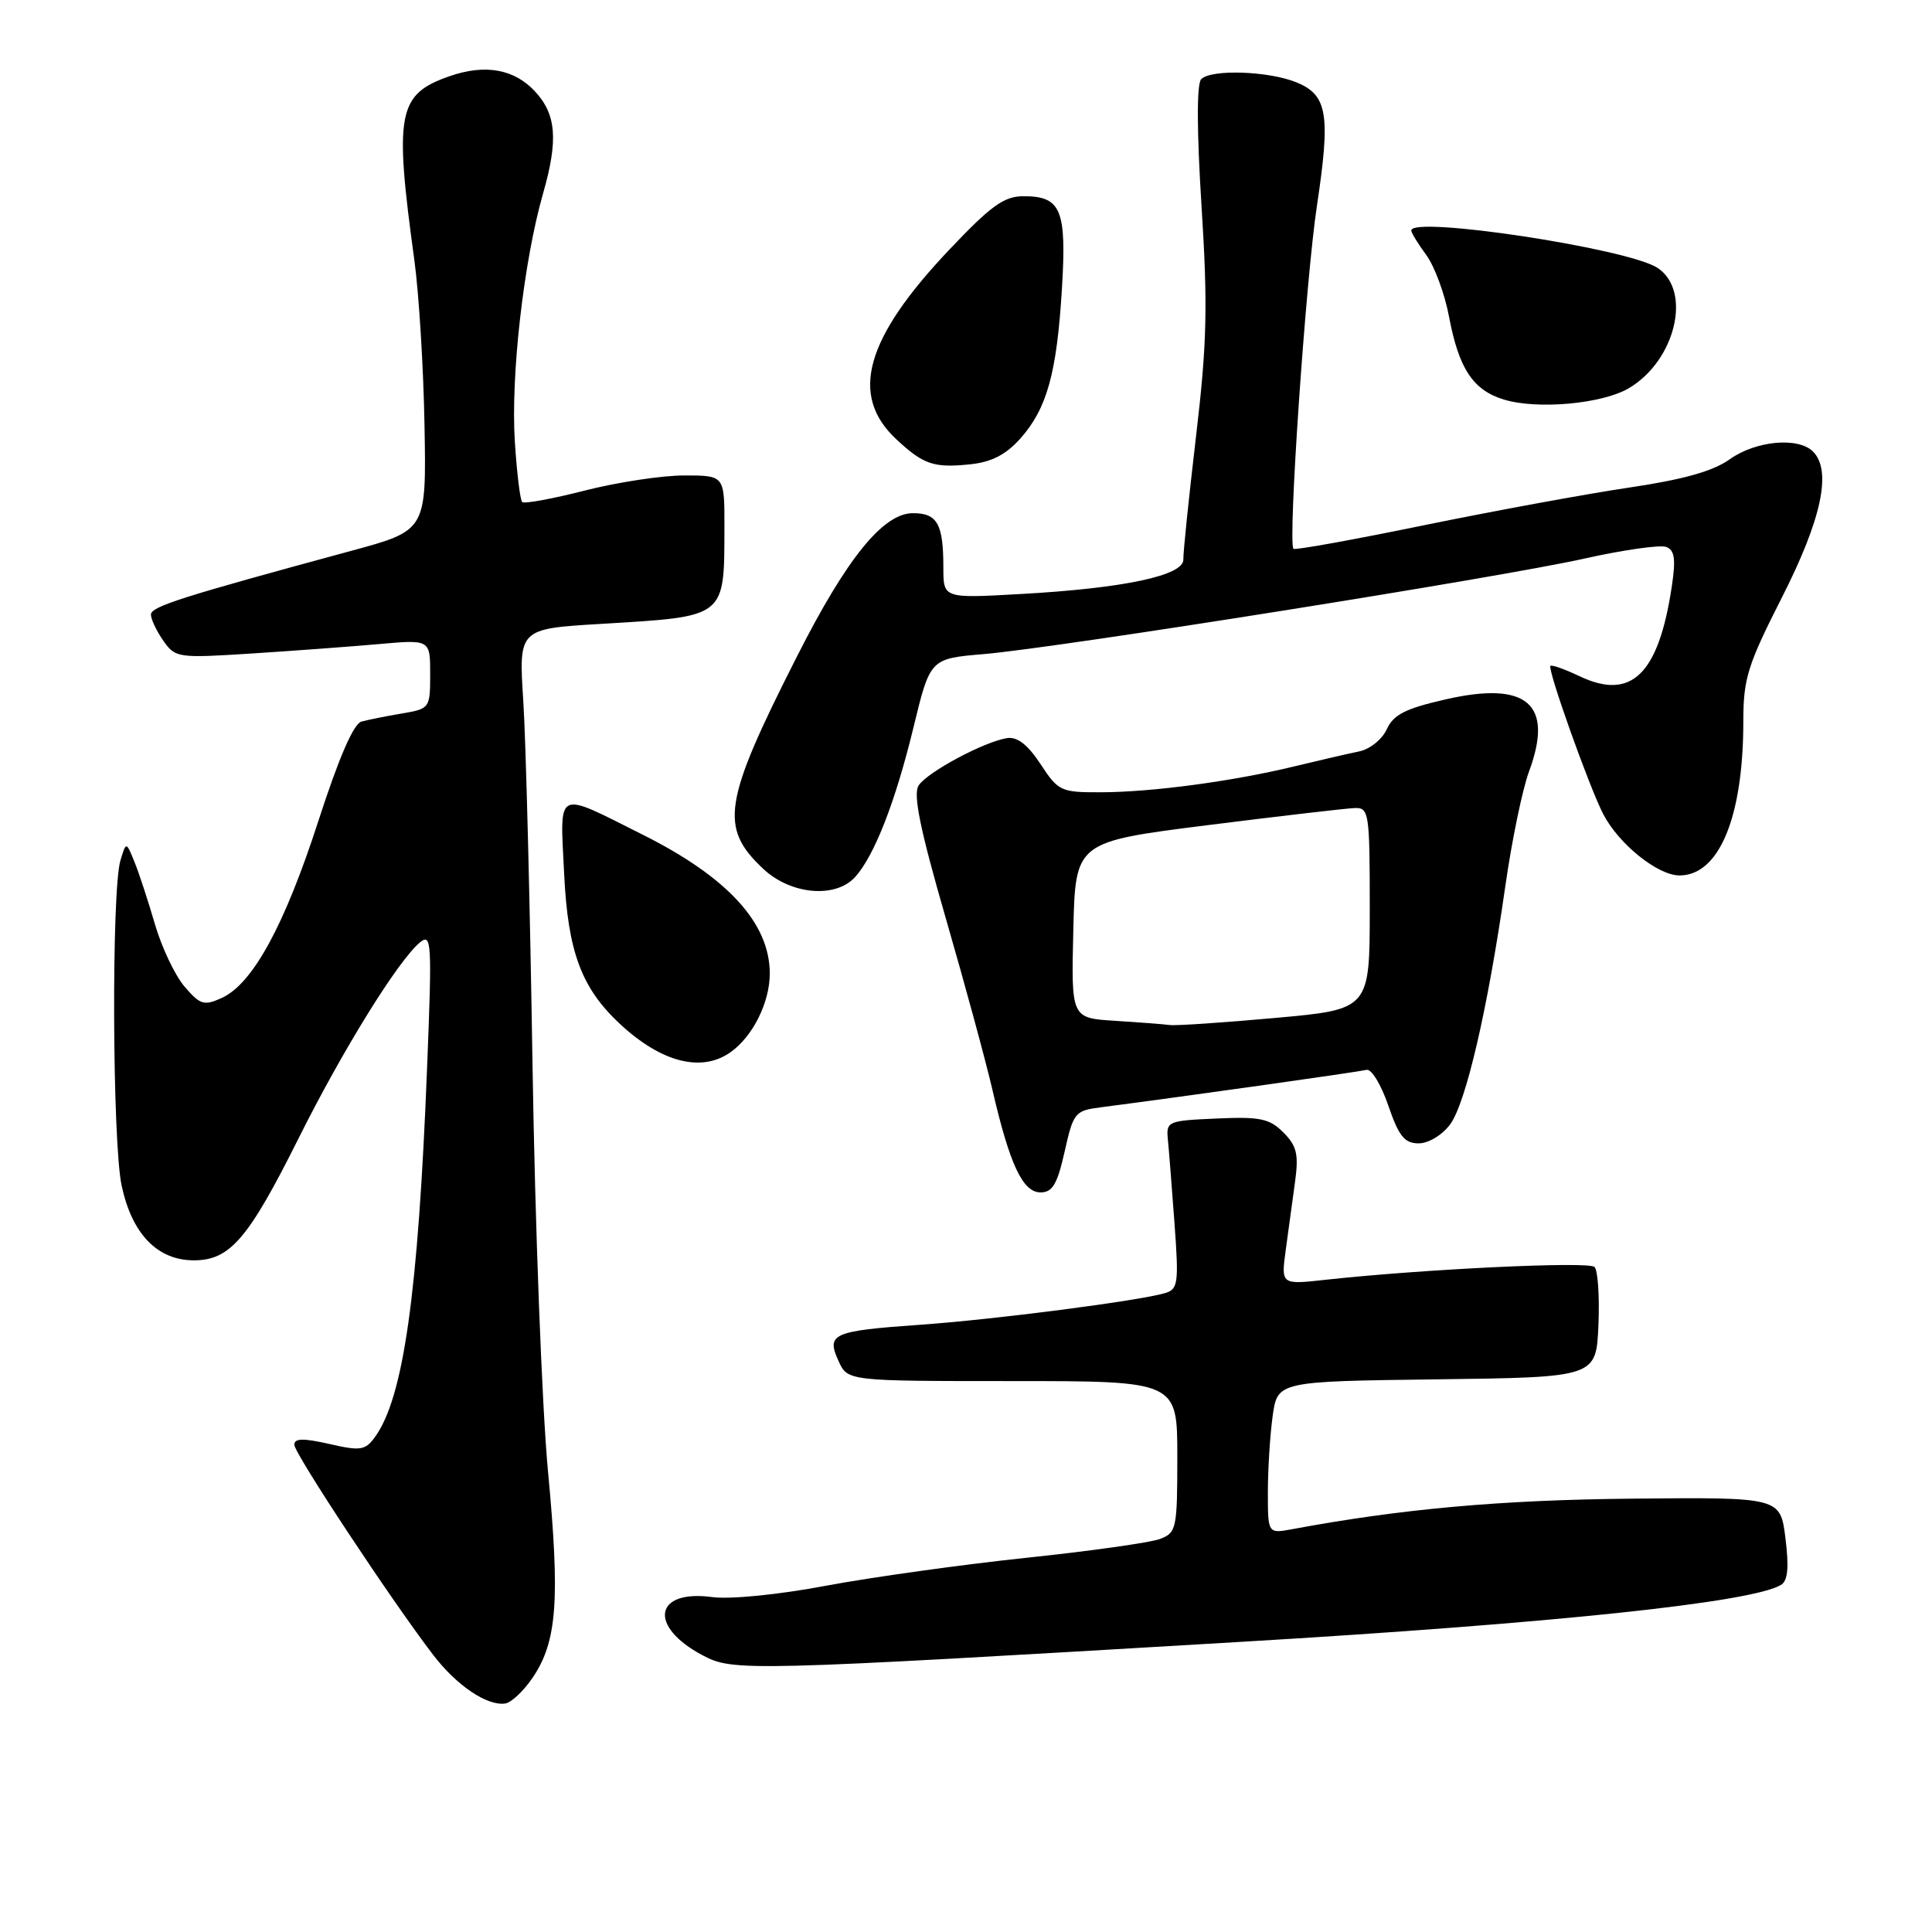 <?xml version="1.0" encoding="UTF-8" standalone="no"?>
<!DOCTYPE svg PUBLIC "-//W3C//DTD SVG 1.1//EN" "http://www.w3.org/Graphics/SVG/1.1/DTD/svg11.dtd" >
<svg xmlns="http://www.w3.org/2000/svg" xmlns:xlink="http://www.w3.org/1999/xlink" version="1.1" viewBox="0 0 256 256">
 <g >
 <path fill="currentColor"
d=" M 70.60 222.27 C 73.82 217.49 74.22 212.01 72.61 194.93 C 71.81 186.44 70.89 162.18 70.56 141.00 C 70.23 119.82 69.68 98.18 69.34 92.91 C 68.72 83.32 68.72 83.32 79.61 82.67 C 96.35 81.66 95.96 81.96 95.99 69.75 C 96.00 63.00 96.00 63.00 90.66 63.00 C 87.72 63.00 81.80 63.90 77.49 65.00 C 73.19 66.10 69.45 66.79 69.19 66.52 C 68.92 66.25 68.49 62.67 68.22 58.56 C 67.66 49.81 69.38 34.65 71.96 25.63 C 73.99 18.54 73.72 15.15 70.87 12.09 C 68.13 9.15 64.28 8.46 59.59 10.09 C 52.69 12.49 52.22 14.93 54.91 34.52 C 55.51 38.92 56.12 48.78 56.25 56.41 C 56.50 70.29 56.50 70.29 46.50 73.00 C 23.98 79.11 20.00 80.37 20.00 81.44 C 20.00 82.05 20.74 83.61 21.64 84.90 C 23.23 87.17 23.57 87.22 33.39 86.59 C 38.95 86.23 46.54 85.67 50.25 85.34 C 57.00 84.74 57.00 84.74 57.00 89.33 C 57.00 93.84 56.95 93.92 53.25 94.54 C 51.19 94.89 48.78 95.37 47.90 95.61 C 46.85 95.89 44.89 100.42 42.19 108.77 C 37.70 122.64 33.49 130.36 29.39 132.23 C 27.04 133.30 26.53 133.15 24.47 130.75 C 23.20 129.28 21.44 125.57 20.54 122.50 C 19.65 119.44 18.43 115.71 17.82 114.21 C 16.72 111.50 16.72 111.50 15.96 114.00 C 14.76 117.95 14.88 151.35 16.12 157.11 C 17.49 163.52 20.86 167.00 25.69 167.00 C 30.47 167.00 32.90 164.17 39.55 150.86 C 45.42 139.10 52.75 127.29 55.64 124.88 C 57.19 123.60 57.26 124.78 56.59 141.50 C 55.41 171.51 53.46 185.25 49.66 190.45 C 48.39 192.18 47.75 192.28 43.62 191.33 C 40.17 190.55 39.00 190.57 39.00 191.44 C 39.00 192.59 51.85 212.04 57.41 219.30 C 60.52 223.36 64.58 226.09 66.96 225.72 C 67.77 225.59 69.41 224.04 70.60 222.27 Z  M 164.50 217.55 C 205.99 215.09 232.25 212.32 236.02 209.99 C 236.90 209.44 237.06 207.65 236.58 203.81 C 235.90 198.39 235.90 198.39 216.20 198.58 C 198.85 198.75 185.70 199.93 171.25 202.62 C 168.00 203.22 168.00 203.22 168.00 197.75 C 168.00 194.74 168.28 190.20 168.63 187.66 C 169.27 183.04 169.27 183.04 190.38 182.77 C 211.50 182.50 211.50 182.50 211.80 175.60 C 211.96 171.80 211.73 168.33 211.28 167.88 C 210.51 167.11 188.60 168.16 175.62 169.58 C 169.74 170.23 169.74 170.23 170.37 165.61 C 170.72 163.08 171.27 159.02 171.60 156.60 C 172.10 152.95 171.83 151.83 170.05 150.05 C 168.21 148.21 166.96 147.95 161.21 148.21 C 154.72 148.49 154.51 148.58 154.75 151.00 C 154.89 152.38 155.28 157.39 155.63 162.14 C 156.21 170.04 156.10 170.83 154.38 171.34 C 150.98 172.36 131.69 174.86 121.88 175.54 C 110.30 176.36 109.46 176.73 111.11 180.34 C 112.32 183.00 112.32 183.00 134.16 183.00 C 156.00 183.00 156.00 183.00 156.00 193.02 C 156.00 202.56 155.89 203.09 153.71 203.92 C 152.44 204.40 144.46 205.53 135.96 206.42 C 127.45 207.32 115.55 208.98 109.50 210.11 C 103.14 211.31 96.75 211.94 94.35 211.62 C 86.68 210.59 85.87 215.49 93.07 219.32 C 97.16 221.49 98.45 221.46 164.50 217.55 Z  M 141.07 152.59 C 142.23 147.41 142.43 147.16 145.89 146.72 C 157.43 145.22 179.55 142.10 181.10 141.76 C 181.73 141.62 183.02 143.75 183.96 146.50 C 185.35 150.56 186.11 151.50 187.98 151.50 C 189.28 151.50 191.09 150.41 192.14 149.00 C 194.24 146.17 197.13 133.72 199.45 117.50 C 200.31 111.45 201.73 104.57 202.61 102.21 C 205.91 93.28 202.36 90.20 191.56 92.67 C 186.24 93.88 184.64 94.69 183.76 96.62 C 183.15 97.97 181.51 99.28 180.08 99.57 C 178.66 99.86 174.80 100.75 171.50 101.55 C 163.40 103.52 152.69 104.96 145.92 104.98 C 140.56 105.00 140.24 104.85 137.88 101.25 C 136.19 98.68 134.80 97.60 133.46 97.80 C 130.40 98.27 122.82 102.34 121.71 104.10 C 120.97 105.27 121.94 109.98 125.30 121.60 C 127.83 130.34 130.62 140.60 131.50 144.40 C 133.79 154.31 135.52 158.00 137.88 158.00 C 139.46 158.00 140.10 156.91 141.07 152.59 Z  M 96.78 139.44 C 99.73 137.37 102.00 132.84 102.00 129.00 C 102.00 122.34 96.44 116.25 85.20 110.62 C 73.49 104.75 74.20 104.41 74.75 115.73 C 75.24 126.10 77.03 130.91 82.15 135.68 C 87.62 140.77 92.93 142.14 96.78 139.44 Z  M 113.31 116.21 C 115.86 113.39 118.64 106.27 121.04 96.39 C 123.25 87.27 123.25 87.27 130.37 86.67 C 140.29 85.82 198.48 76.57 209.92 74.02 C 215.10 72.86 219.99 72.17 220.78 72.47 C 221.90 72.90 222.07 74.08 221.52 77.72 C 219.77 89.38 216.16 92.88 209.27 89.59 C 207.34 88.67 205.61 88.06 205.44 88.23 C 205.01 88.65 210.58 104.29 212.44 107.88 C 214.49 111.84 219.66 116.00 222.54 116.00 C 227.80 116.00 231.00 108.27 231.00 95.57 C 231.00 89.92 231.56 88.13 236.13 79.13 C 241.39 68.77 242.75 62.35 240.23 59.83 C 238.28 57.88 232.66 58.39 229.21 60.85 C 226.98 62.44 223.04 63.55 215.78 64.62 C 210.12 65.46 197.91 67.71 188.62 69.61 C 179.34 71.52 171.59 72.92 171.39 72.72 C 170.63 71.97 173.02 37.05 174.50 27.26 C 176.32 15.18 175.90 12.61 171.83 10.93 C 168.14 9.40 160.44 9.14 159.16 10.50 C 158.56 11.13 158.58 17.39 159.21 27.33 C 160.05 40.59 159.93 45.53 158.48 57.83 C 157.53 65.90 156.77 73.23 156.80 74.13 C 156.87 76.26 148.93 77.95 135.25 78.71 C 125.00 79.29 125.00 79.29 125.00 75.23 C 125.00 69.42 124.21 68.00 120.97 68.00 C 117.03 68.00 112.21 73.94 105.62 86.95 C 95.81 106.30 95.28 109.65 101.16 115.15 C 104.81 118.56 110.72 119.07 113.31 116.21 Z  M 135.19 58.12 C 138.72 54.16 140.03 49.47 140.71 38.27 C 141.35 27.79 140.61 26.00 135.63 26.00 C 133.05 26.00 131.32 27.24 125.81 33.06 C 114.63 44.85 112.52 52.38 118.76 58.20 C 122.36 61.56 123.73 62.02 128.50 61.53 C 131.37 61.24 133.26 60.27 135.19 58.12 Z  M 215.83 51.44 C 222.03 47.78 224.23 38.51 219.62 35.49 C 215.71 32.92 187.00 28.57 187.00 30.54 C 187.00 30.84 187.89 32.30 188.99 33.79 C 190.08 35.28 191.44 38.95 192.00 41.94 C 193.30 48.84 195.17 51.69 199.26 52.94 C 203.69 54.30 212.31 53.52 215.83 51.44 Z  M 147.72 135.26 C 141.94 134.90 141.94 134.90 142.22 123.23 C 142.50 111.55 142.50 111.55 160.00 109.34 C 169.62 108.13 178.40 107.11 179.50 107.07 C 181.40 107.00 181.50 107.64 181.50 120.37 C 181.50 133.75 181.50 133.75 169.00 134.88 C 162.12 135.50 155.82 135.93 155.00 135.82 C 154.18 135.71 150.90 135.46 147.72 135.26 Z "/>
</g>
</svg>
